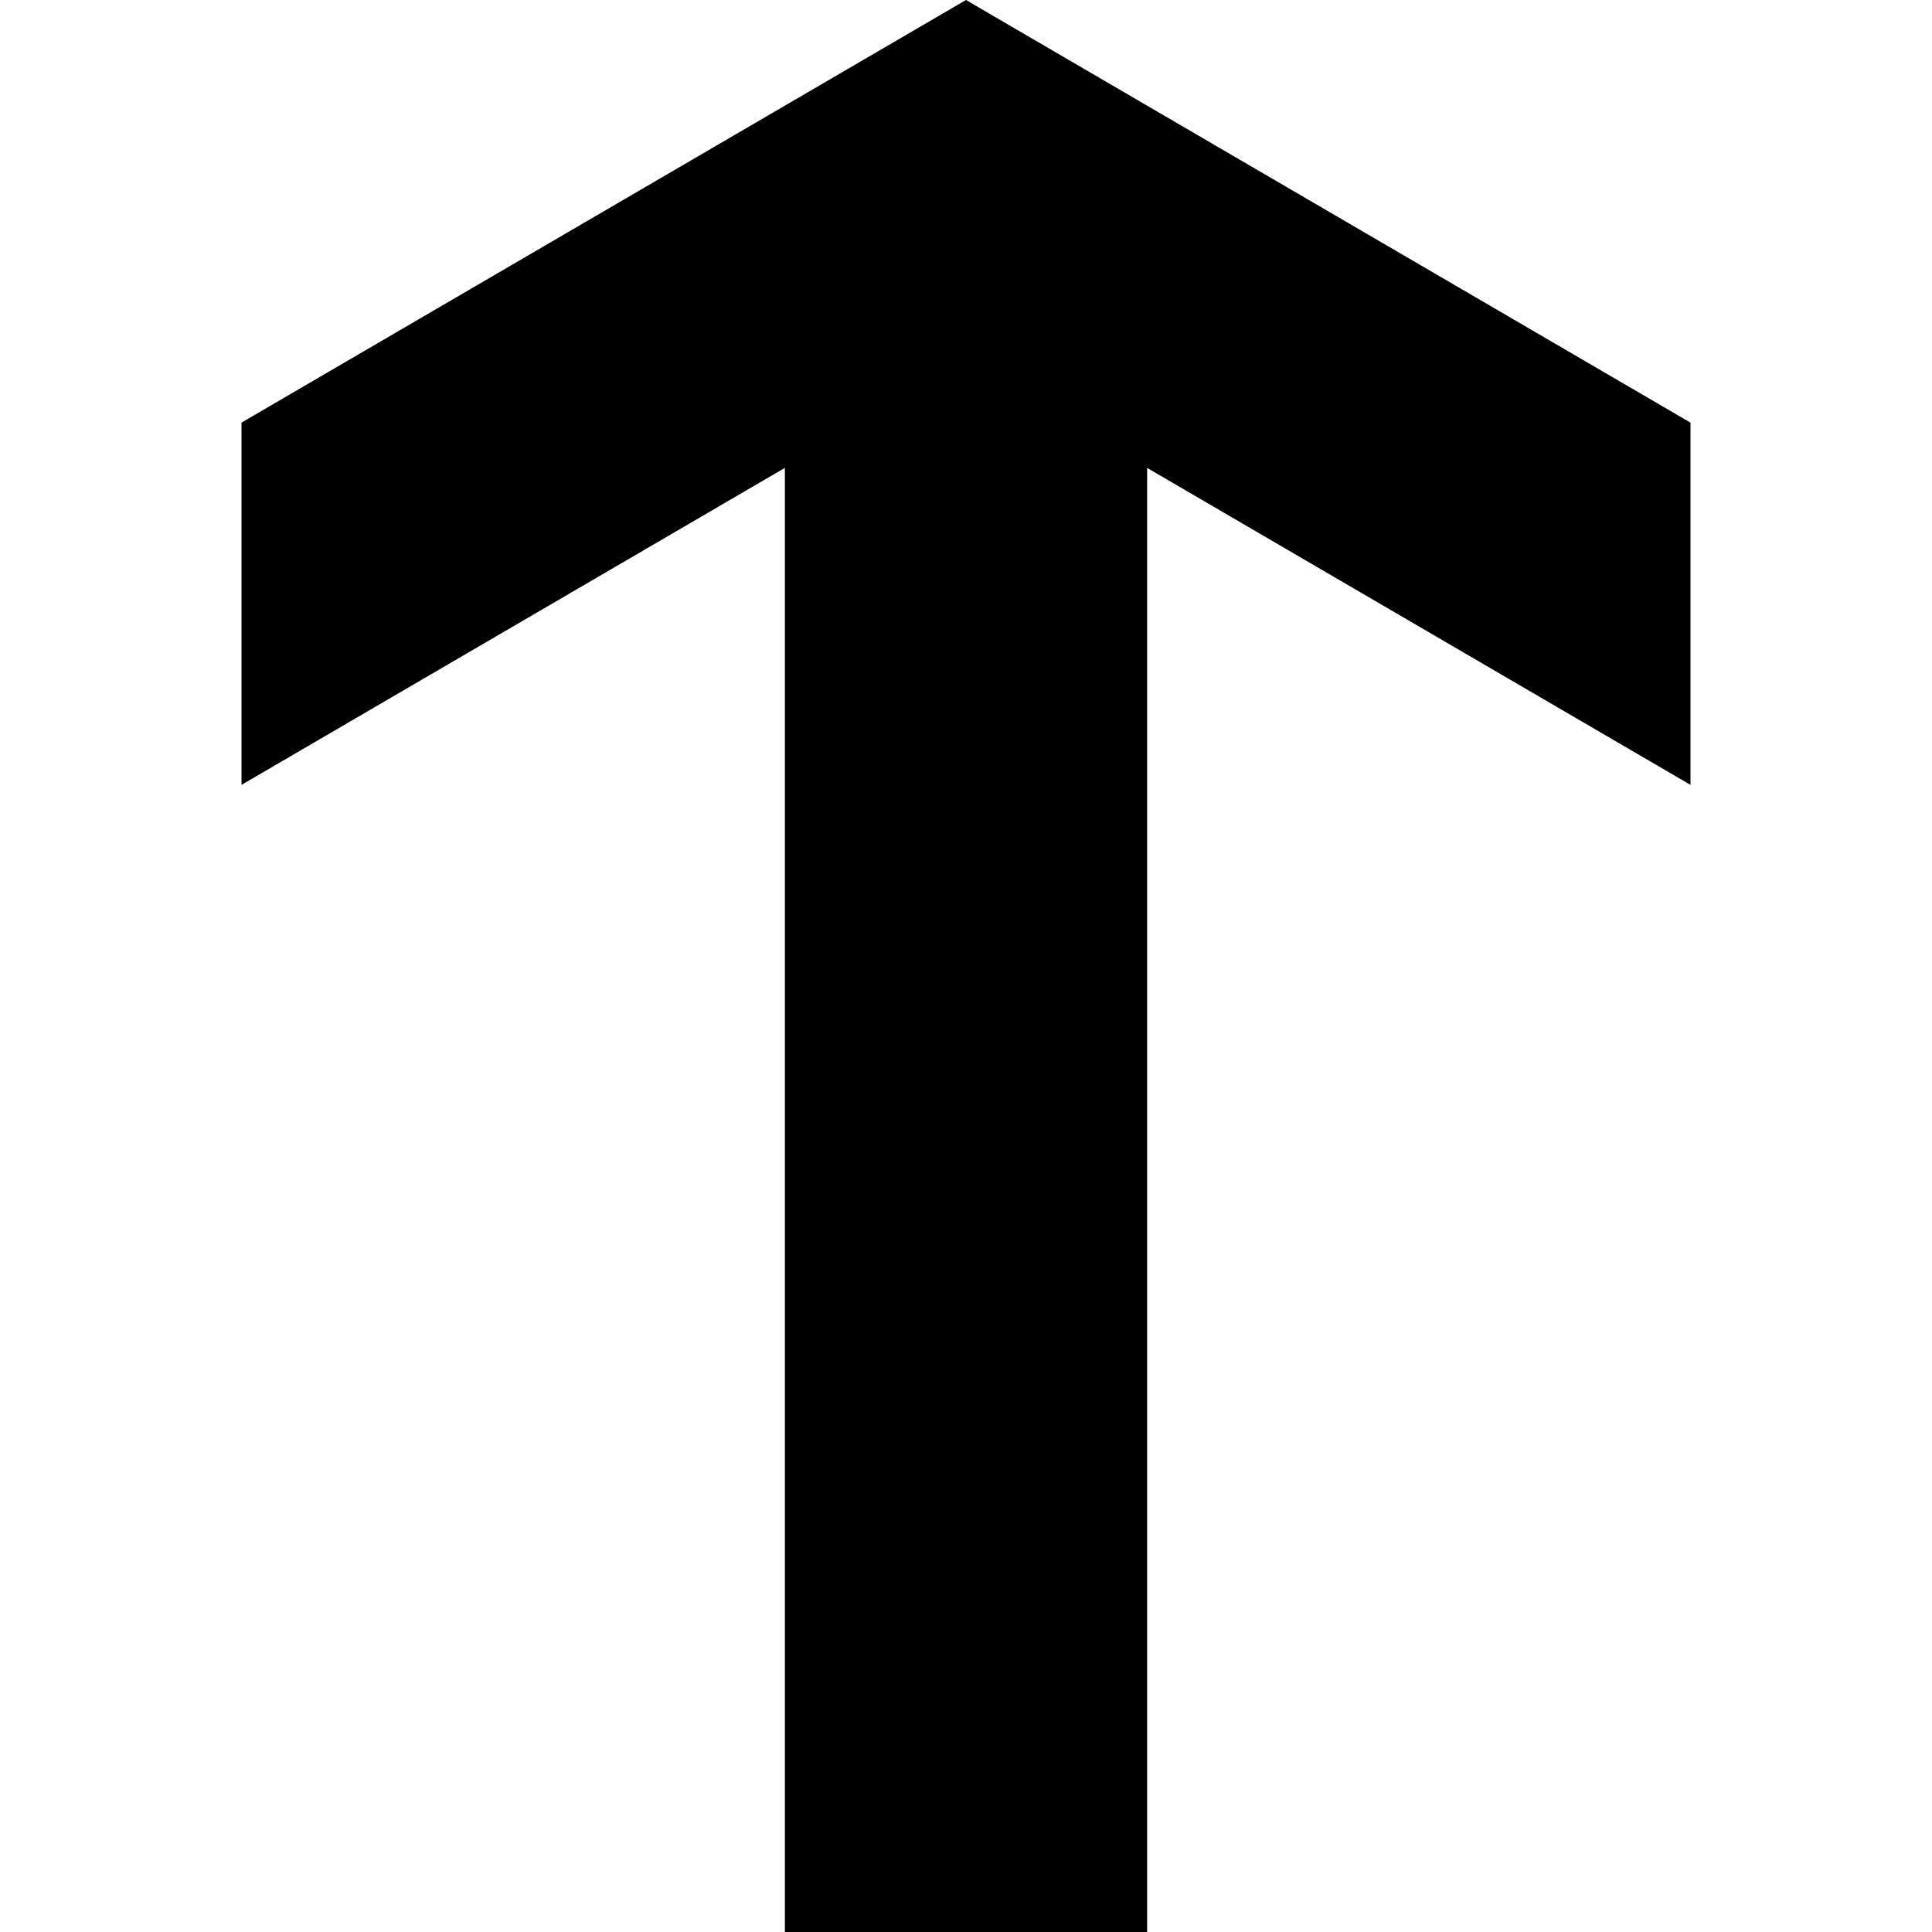 <svg xmlns="http://www.w3.org/2000/svg" version="1.1" data-icon="arrow-thick-top-line-large-oblique" width="32" height="32" data-container-transform="translate(4 0)" viewBox="0 0 32 32">
  <path d="M12 0l-12 7v6l9-5.25v24.25h6v-24.25l9 5.25v-6l-12-7z" transform="translate(4)" />
</svg>